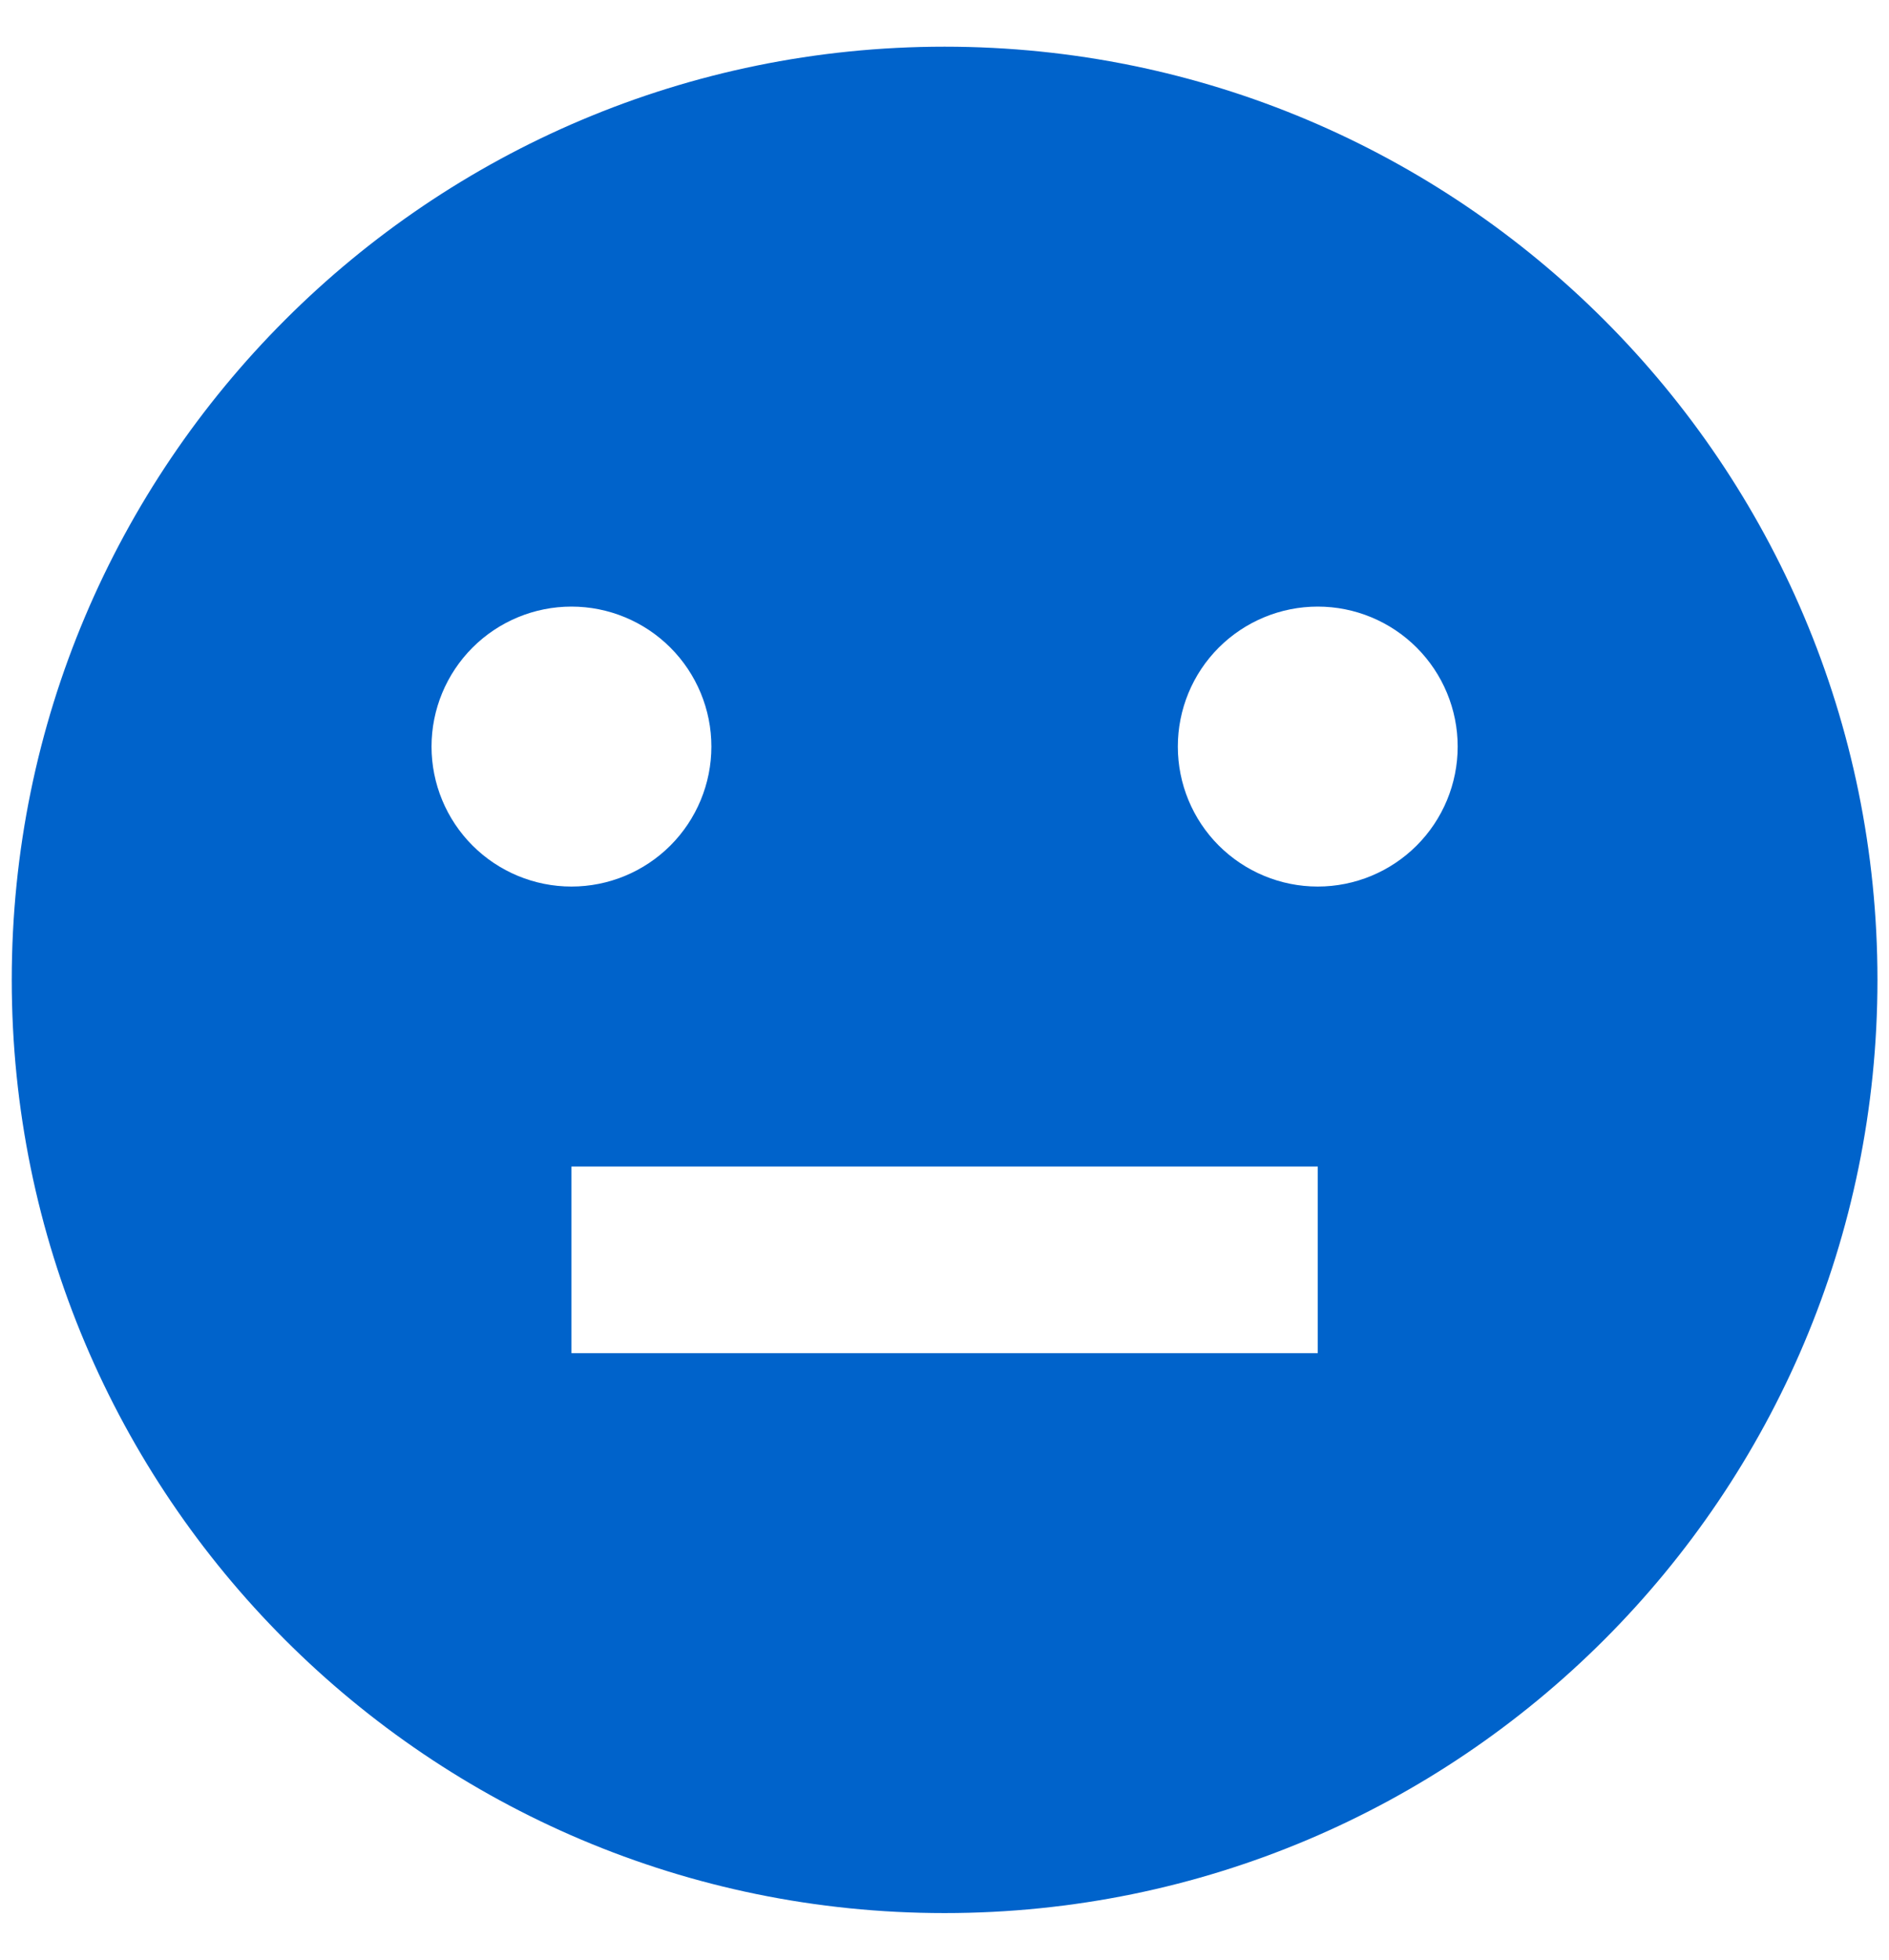 <svg width="27" height="28" viewBox="0 0 27 28" fill="none" xmlns="http://www.w3.org/2000/svg">
<path d="M13.501 27.334C6.137 27.334 0.168 21.364 0.168 14C0.168 6.636 6.137 0.667 13.501 0.667C20.865 0.667 26.835 6.636 26.835 14C26.835 21.364 20.865 27.334 13.501 27.334ZM8.168 16.667V19.334H18.835V16.667H8.168ZM8.168 12.667C8.698 12.667 9.207 12.456 9.582 12.081C9.957 11.706 10.168 11.197 10.168 10.667C10.168 10.137 9.957 9.628 9.582 9.253C9.207 8.878 8.698 8.667 8.168 8.667C7.638 8.667 7.129 8.878 6.754 9.253C6.379 9.628 6.168 10.137 6.168 10.667C6.168 11.197 6.379 11.706 6.754 12.081C7.129 12.456 7.638 12.667 8.168 12.667ZM18.835 12.667C19.365 12.667 19.874 12.456 20.249 12.081C20.624 11.706 20.835 11.197 20.835 10.667C20.835 10.137 20.624 9.628 20.249 9.253C19.874 8.878 19.365 8.667 18.835 8.667C18.304 8.667 17.796 8.878 17.42 9.253C17.045 9.628 16.835 10.137 16.835 10.667C16.835 11.197 17.045 11.706 17.42 12.081C17.796 12.456 18.304 12.667 18.835 12.667Z" fill="#0063CB"/>
</svg>
